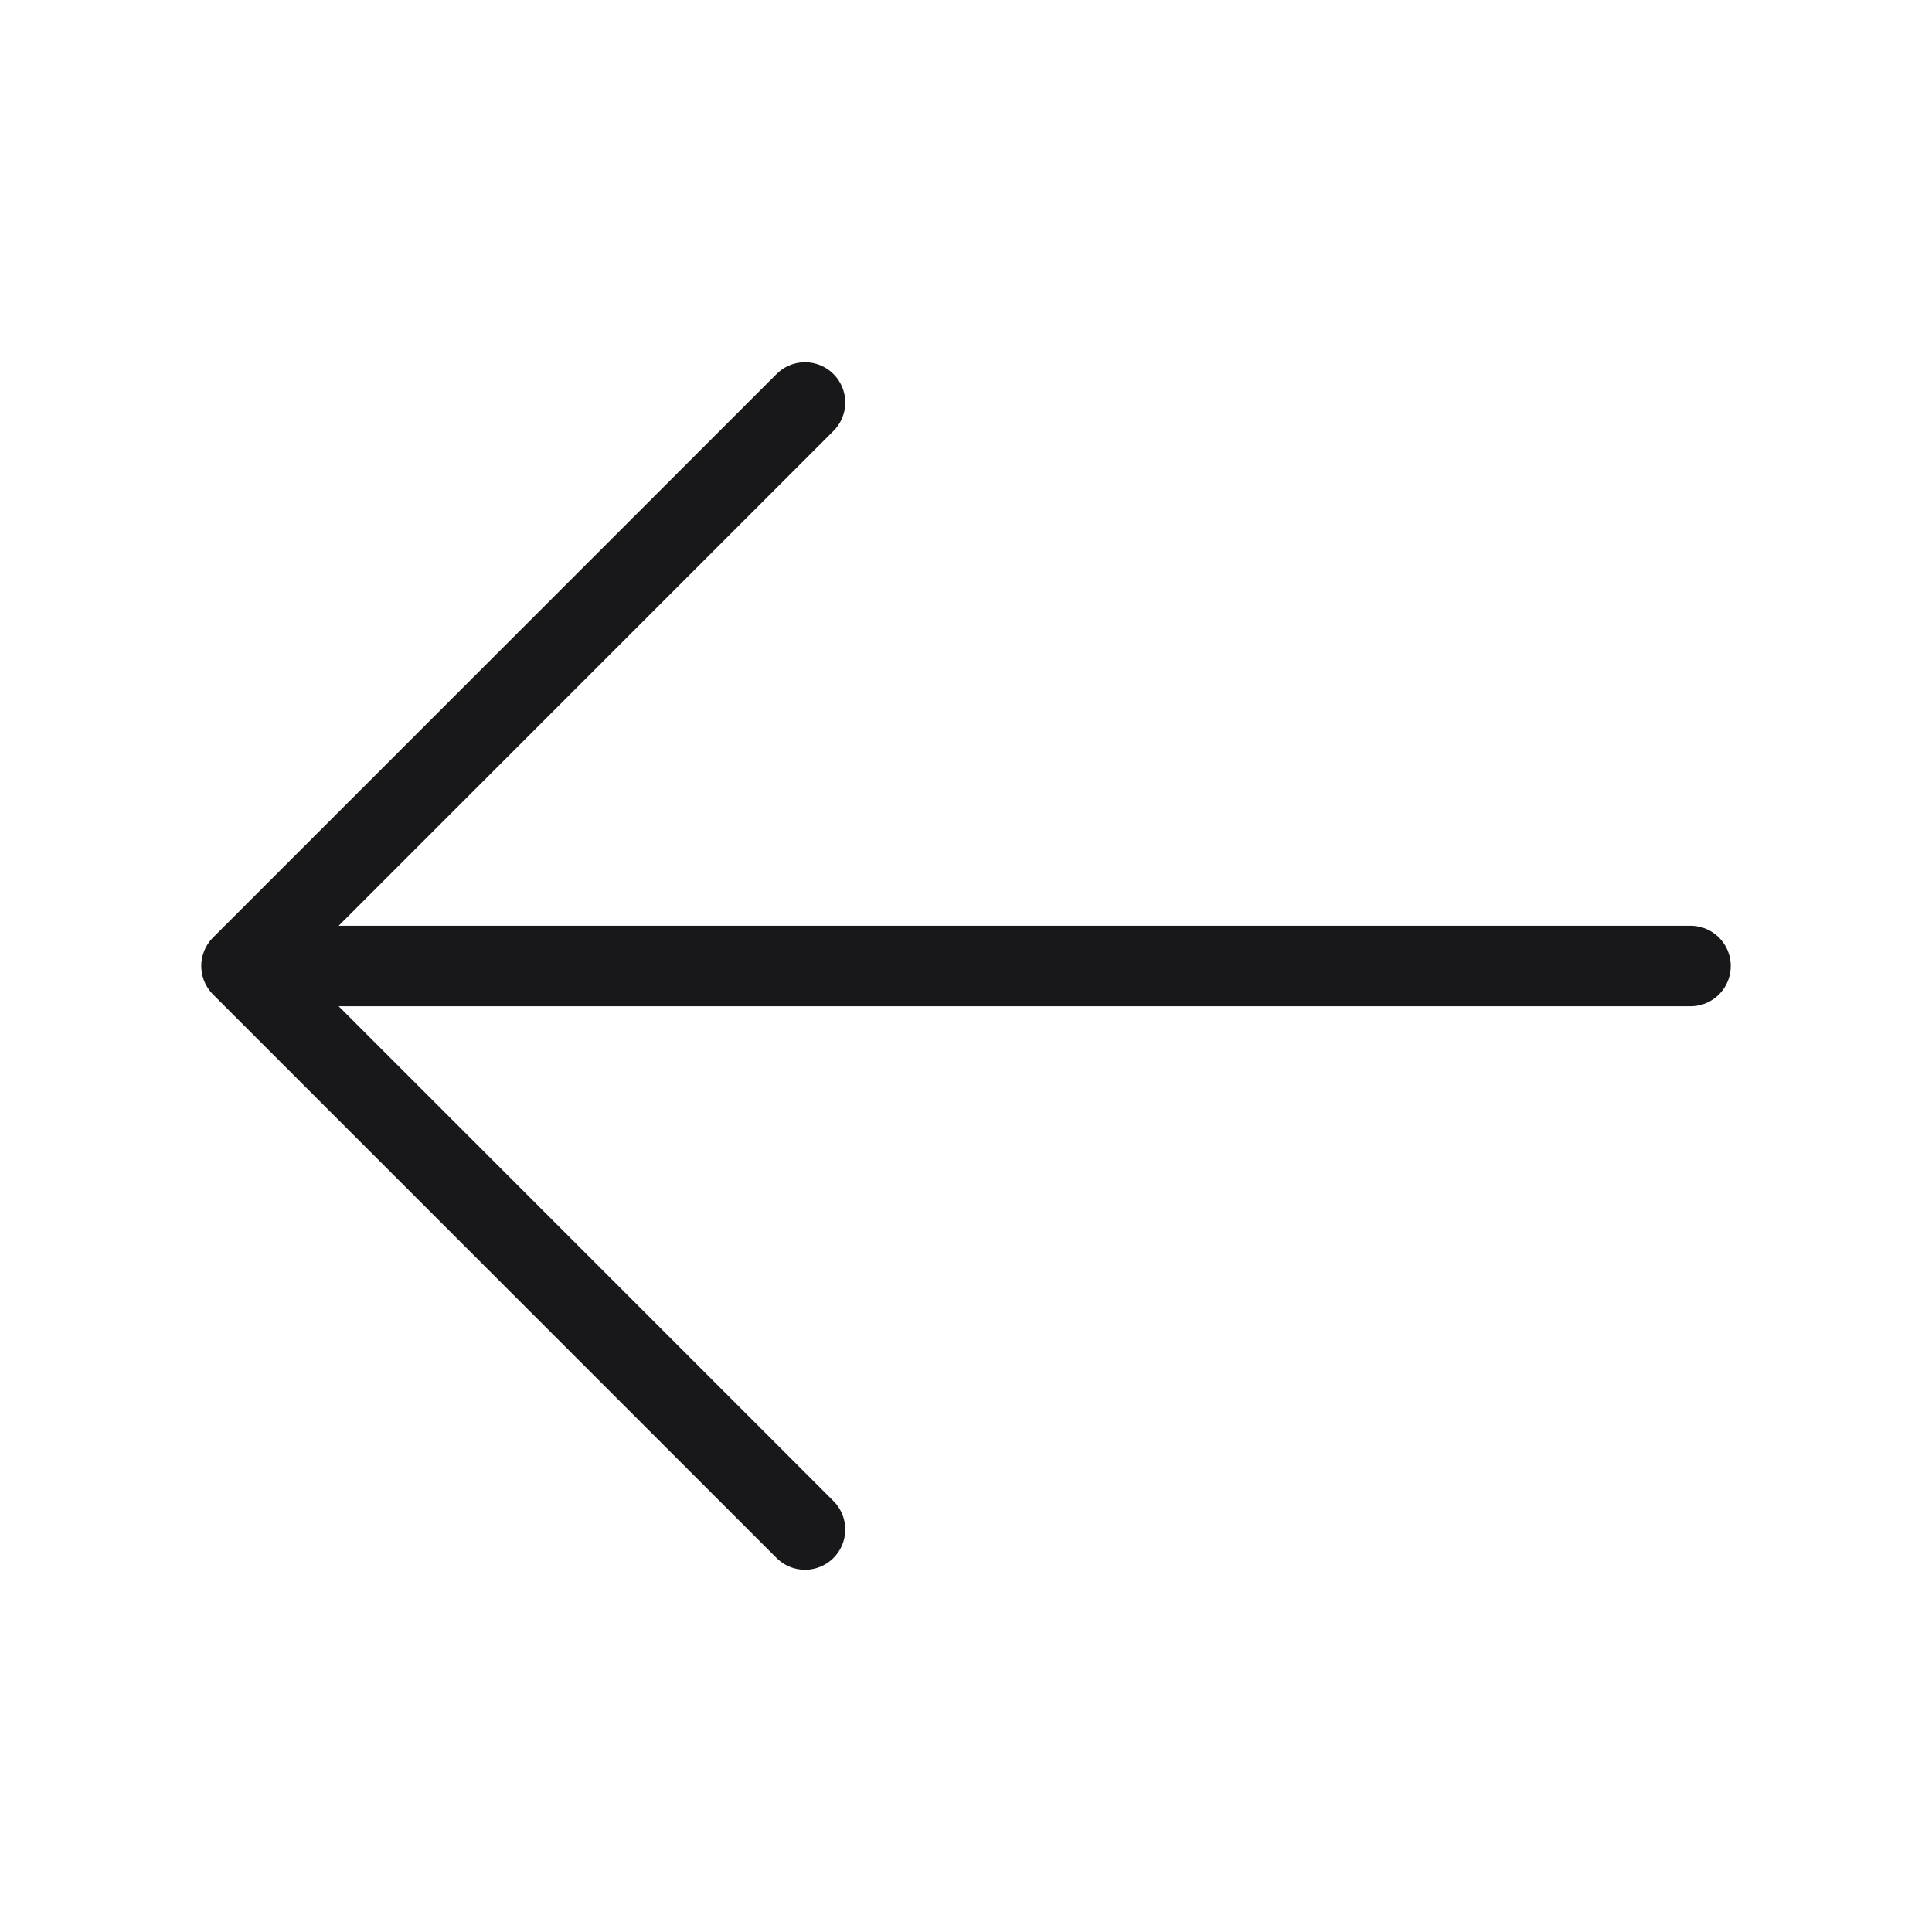 <svg width="24" height="24" viewBox="0 0 24 24" fill="none" xmlns="http://www.w3.org/2000/svg">
  <path d="M10 19L3 12M3 12L10 5M3 12L21 12" stroke="#18181B" stroke-linecap="round"
    stroke-linejoin="round" />
</svg>
  
